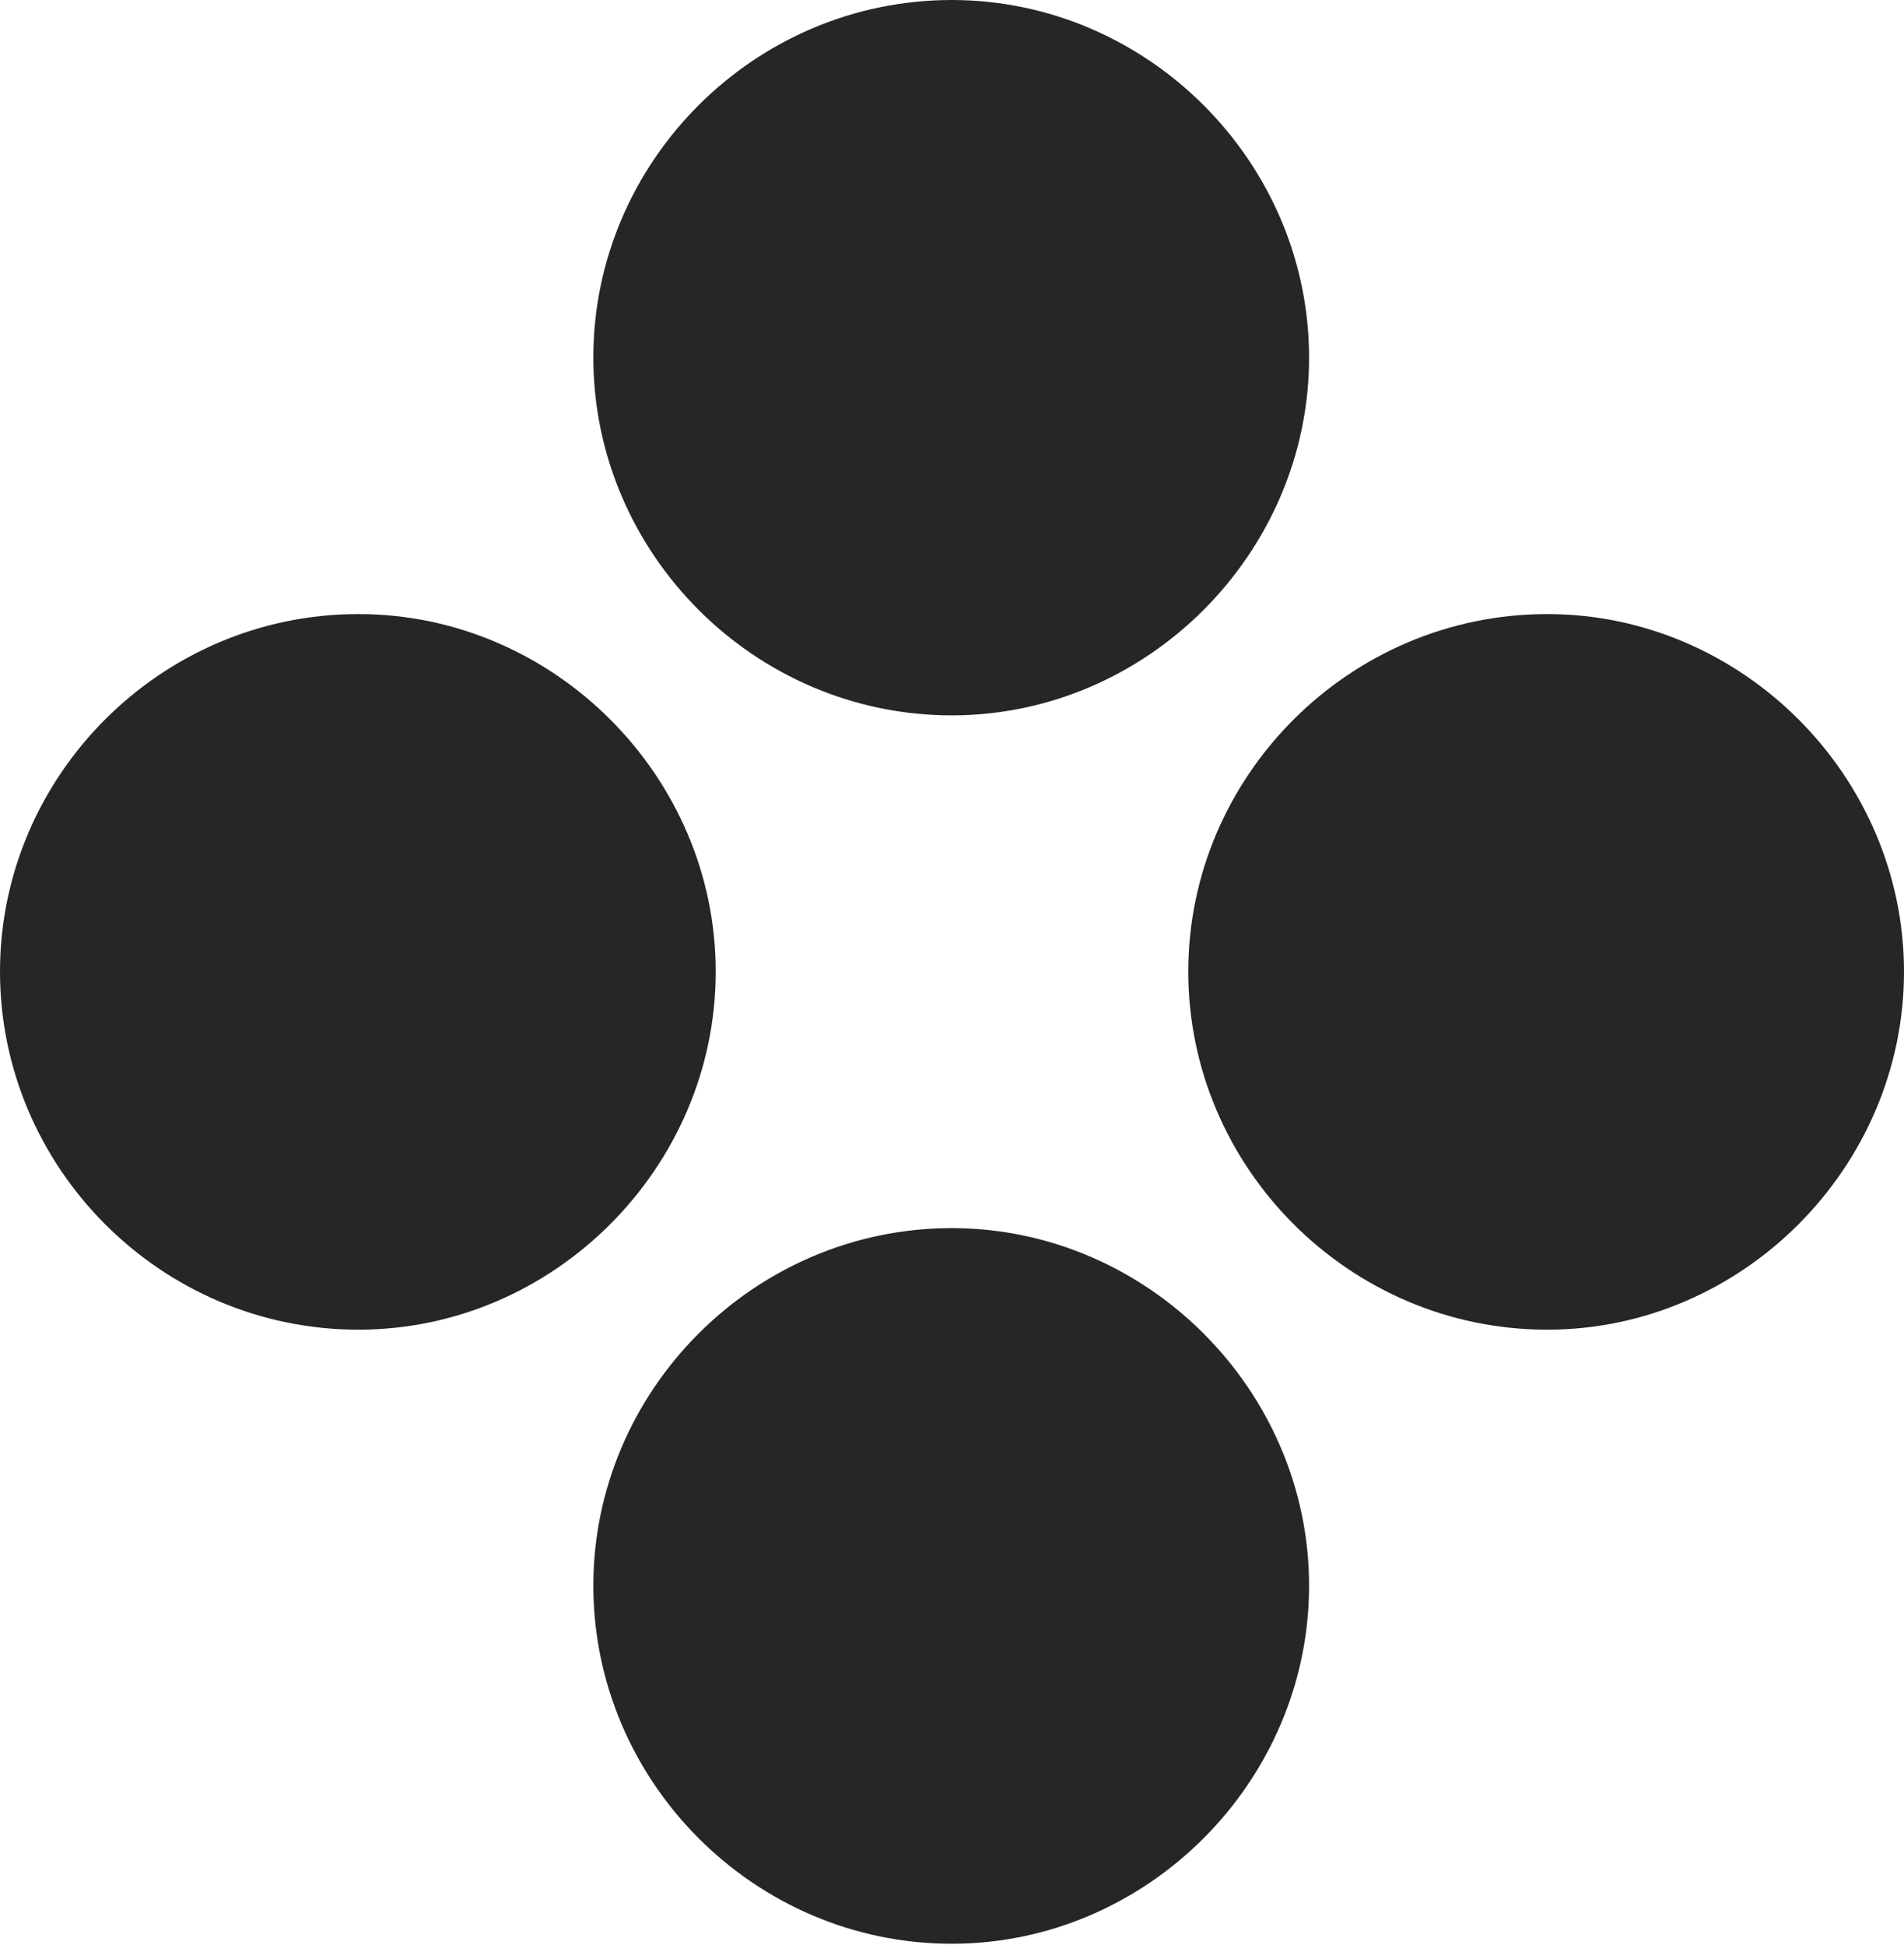 <?xml version="1.0" encoding="UTF-8"?>
<!--Generator: Apple Native CoreSVG 232.5-->
<!DOCTYPE svg
PUBLIC "-//W3C//DTD SVG 1.1//EN"
       "http://www.w3.org/Graphics/SVG/1.1/DTD/svg11.dtd">
<svg version="1.1" xmlns="http://www.w3.org/2000/svg" xmlns:xlink="http://www.w3.org/1999/xlink" width="113.026" height="115.476">
 <g>
  <rect height="115.476" opacity="0" width="113.026" x="0" y="0"/>
  <path d="M56.496 115.393C68.106 115.393 77.71 105.759 77.71 94.134C77.71 82.543 68.106 72.909 56.496 72.909C44.777 72.909 35.222 82.543 35.222 94.134C35.222 105.759 44.777 115.393 56.496 115.393Z" fill="#000000" fill-opacity="0.85"/>
  <path d="M91.846 78.939C103.422 78.939 113.026 69.304 113.026 57.68C113.026 46.089 103.422 36.455 91.846 36.455C80.094 36.455 70.539 46.089 70.539 57.68C70.539 69.304 80.094 78.939 91.846 78.939Z" fill="#000000" fill-opacity="0.85"/>
  <path d="M21.274 78.939C32.883 78.939 42.487 69.304 42.487 57.68C42.487 46.089 32.883 36.455 21.274 36.455C9.521 36.455 0 46.089 0 57.68C0 69.304 9.521 78.939 21.274 78.939Z" fill="#000000" fill-opacity="0.85"/>
  <path d="M56.496 42.469C68.106 42.469 77.71 32.834 77.71 21.225C77.71 9.601 68.106 0 56.496 0C44.777 0 35.222 9.601 35.222 21.225C35.222 32.834 44.777 42.469 56.496 42.469Z" fill="#000000" fill-opacity="0.85"/>
 </g>
</svg>
